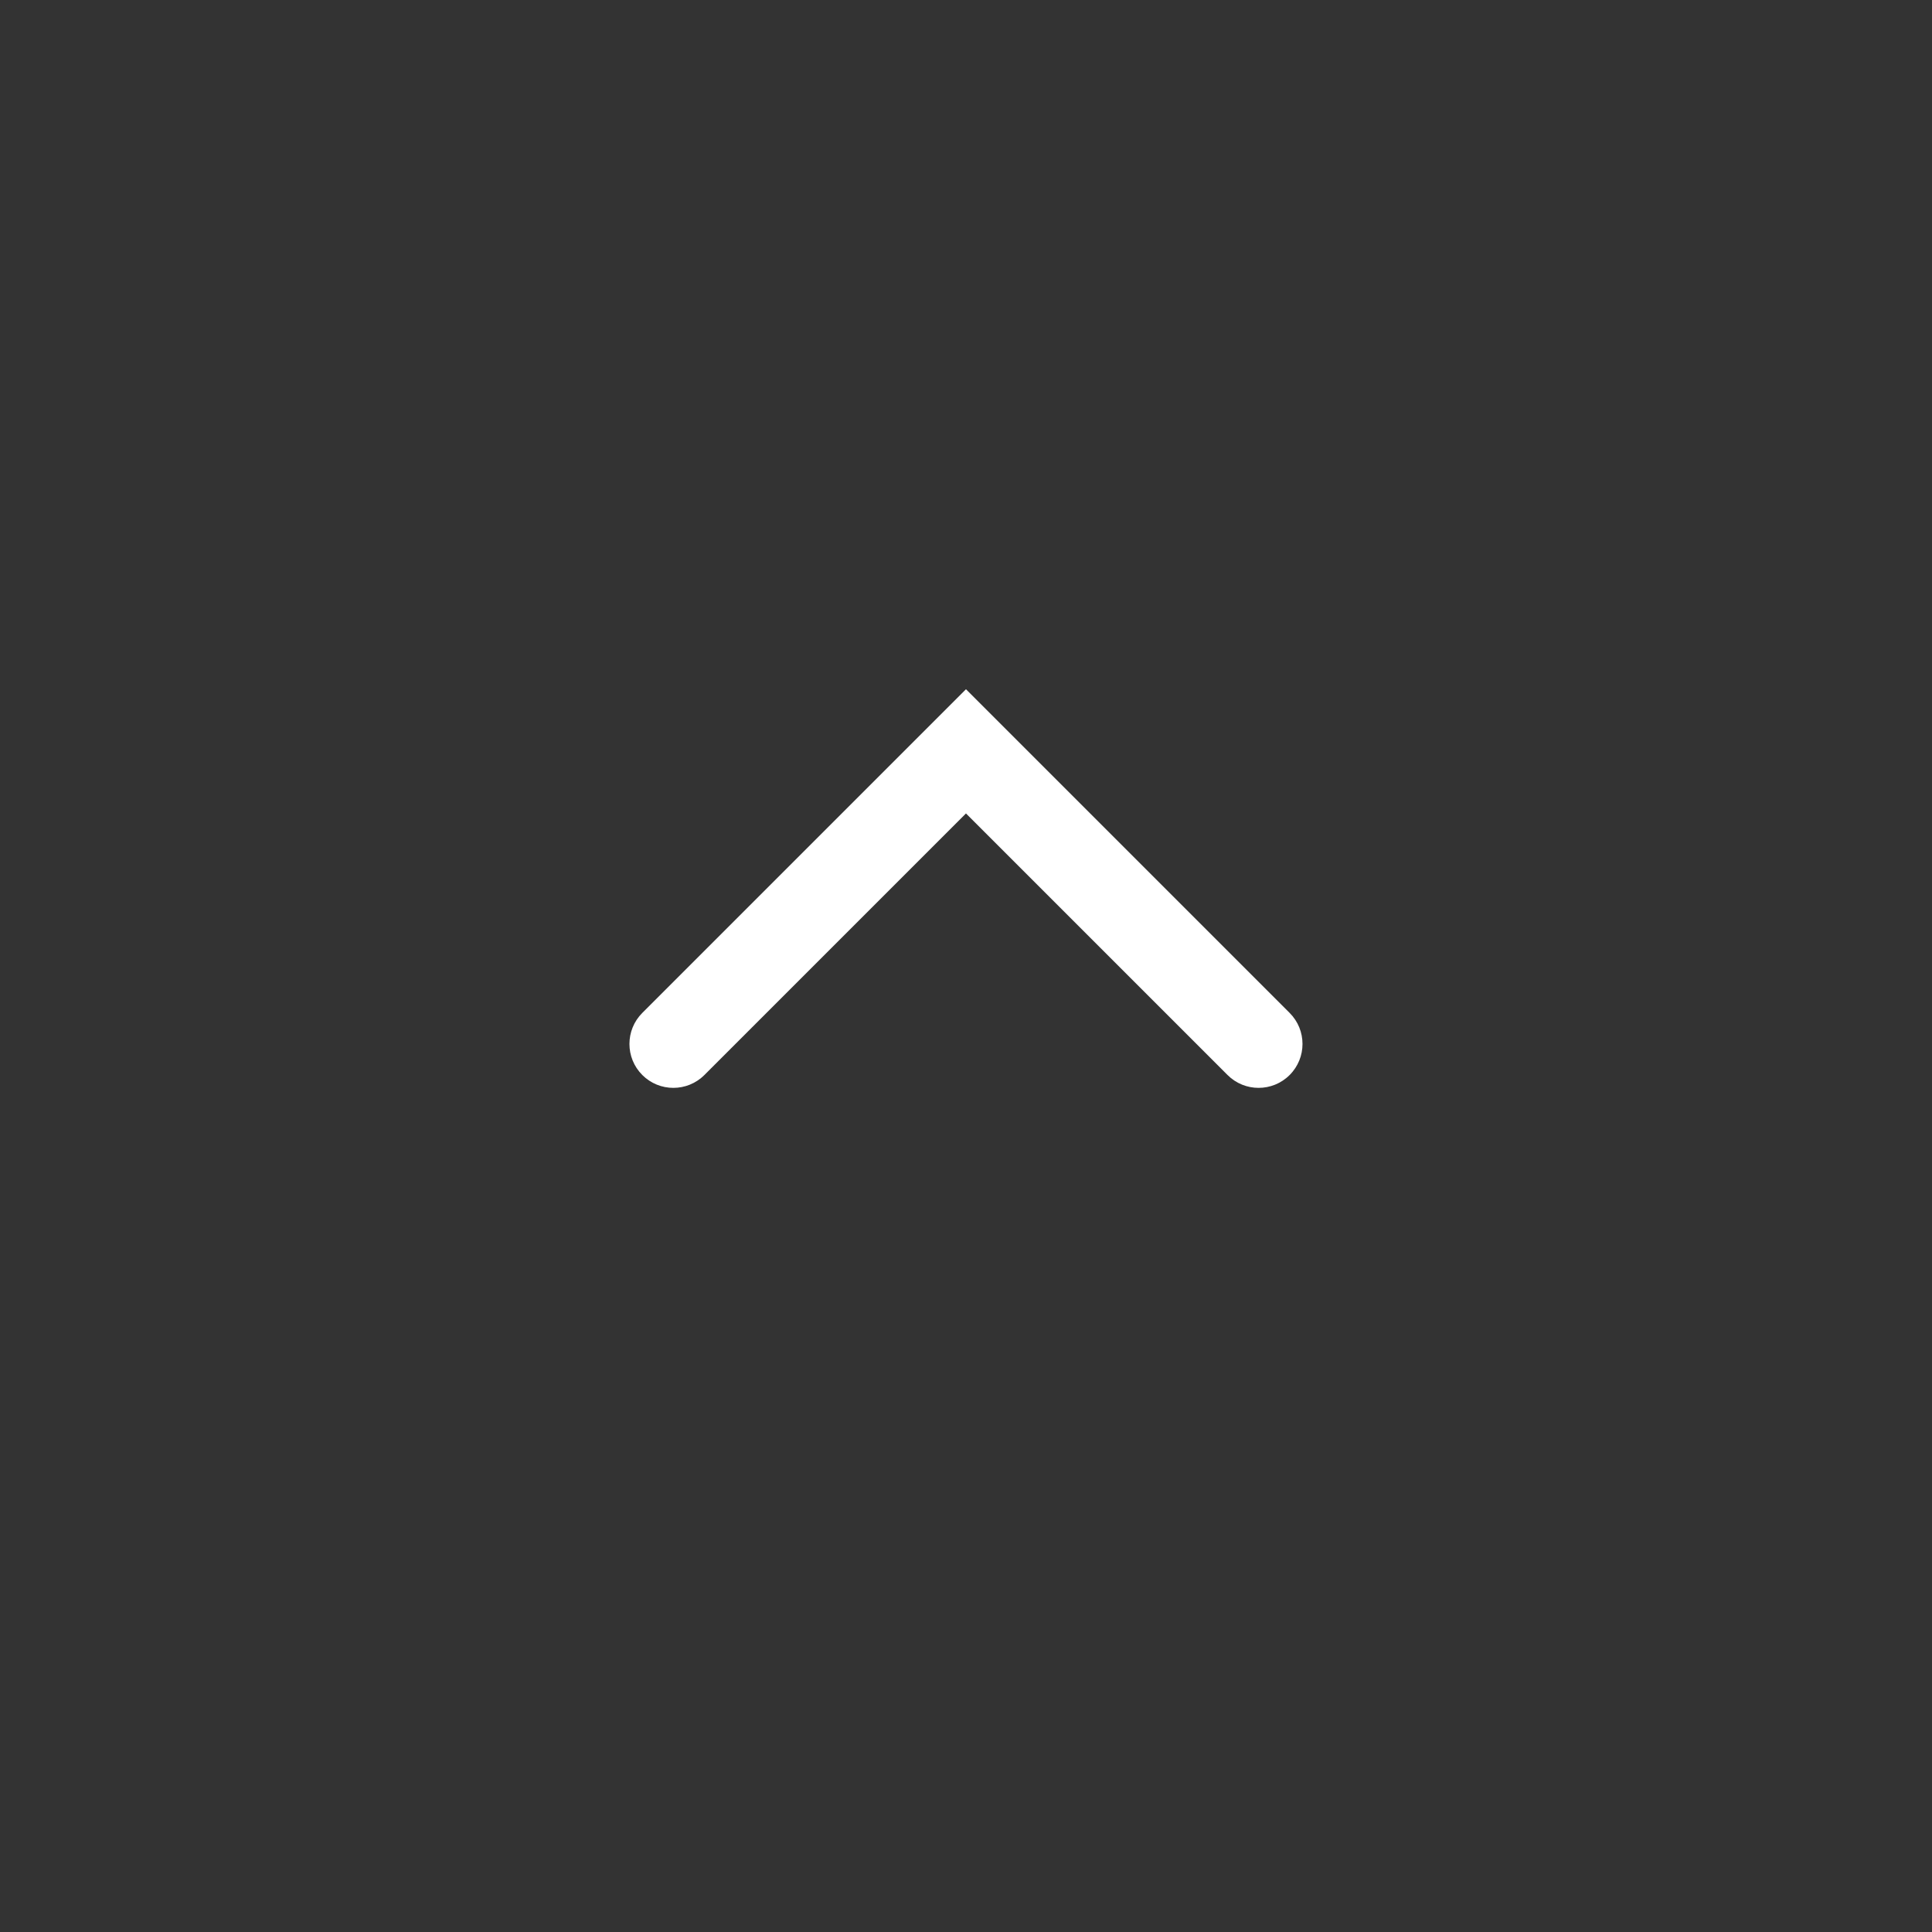 <?xml version="1.0" encoding="utf-8"?>
<!-- Generator: Adobe Illustrator 18.1.1, SVG Export Plug-In . SVG Version: 6.00 Build 0)  -->
<svg version="1.1" baseProfile="tiny" xmlns="http://www.w3.org/2000/svg" xmlns:xlink="http://www.w3.org/1999/xlink" x="0px"
	 y="0px" width="64px" height="64px" viewBox="0 0 64 64" xml:space="preserve">
<rect x="0" y="0" width="64" height="64" fill="#333333" stroke="none"/>
<g id="Layer_1">
	<path id="path3013" fill="#FFFFFF" d="M40.664,35.611c0.568,0.568,1.489,0.568,2.057,0c0.568-0.568,0.568-1.489,0-2.057
		L31.999,22.832L21.277,33.554c-0.568,0.568-0.568,1.489,0,2.057c0.568,0.568,1.489,0.568,2.057,0l8.665-8.665L40.664,35.611z"/>
</g>
<g id="Layer_2" display="none">
	<g id="layer1" transform="translate(-343,-500.562)" display="inline">
		<path id="path3013_1_" fill="#FFFFFF" d="M380.61,541.026c0.568,0.568,0.568,1.489,0,2.057c-0.568,0.568-1.489,0.568-2.057,0
			l-10.722-10.722l10.722-10.722c0.568-0.568,1.489-0.568,2.057,0c0.568,0.568,0.568,1.489,0,2.057l-8.665,8.665L380.61,541.026z"/>
	</g>
</g>
<g id="Layer_3" display="none">
	<g id="layer1_1_" transform="translate(-400.997,-571.295)" display="inline">
		<path id="path3019" fill="#FFFFFF" d="M427.387,594.431c-0.568-0.568-0.568-1.488,0-2.056s1.489-0.568,2.057,0l10.722,10.722
			l-10.722,10.722c-0.568,0.568-1.489,0.568-2.057,0s-0.568-1.489,0-2.057l8.665-8.665L427.387,594.431z"/>
	</g>
</g>
<g id="Layer_4" display="none">
	<g id="layer1_2_" transform="translate(-341.904,-489.886)" display="inline">
		<path id="path3001" fill="#FFFFFF" d="M362.221,534.259v-25.146l25.146,12.572L362.221,534.259z"/>
	</g>
</g>
<g id="Layer_5" display="none">
	<g id="layer1_3_" transform="translate(-307.45,-538.01)" display="inline">
		<path id="path3009" fill="#FFFFFF" d="M343.019,557.71c2.674,0,5.348,0,8.021,0c0,7.789,0,15.576,0,23.363
			c-2.674,0-5.348,0-8.021,0C343.019,573.286,343.019,565.498,343.019,557.71z M327.677,557.71c2.674,0,5.348,0,8.021,0v23.363
			c-2.674,0-5.348,0-8.021,0V557.71z"/>
	</g>
</g>
<g id="Layer_6" display="none">
	<g id="layer1_4_" transform="translate(-378.768,-538.463)" display="inline">
		<path id="path3031" fill="#FFFFFF" d="M395.426,566.7c1.968,0,3.562,1.594,3.562,3.562s-1.594,3.562-3.562,3.562
			s-3.562-1.594-3.562-3.562S393.458,566.7,395.426,566.7z M426.107,566.7c1.967,0,3.562,1.594,3.562,3.562
			s-1.595,3.562-3.562,3.562c-1.968,0-3.563-1.594-3.563-3.562S424.139,566.7,426.107,566.7z M410.766,566.7
			c1.967,0,3.562,1.594,3.562,3.562s-1.595,3.562-3.562,3.562c-1.968,0-3.563-1.594-3.563-3.562S408.798,566.7,410.766,566.7z"/>
	</g>
</g>
</svg>
